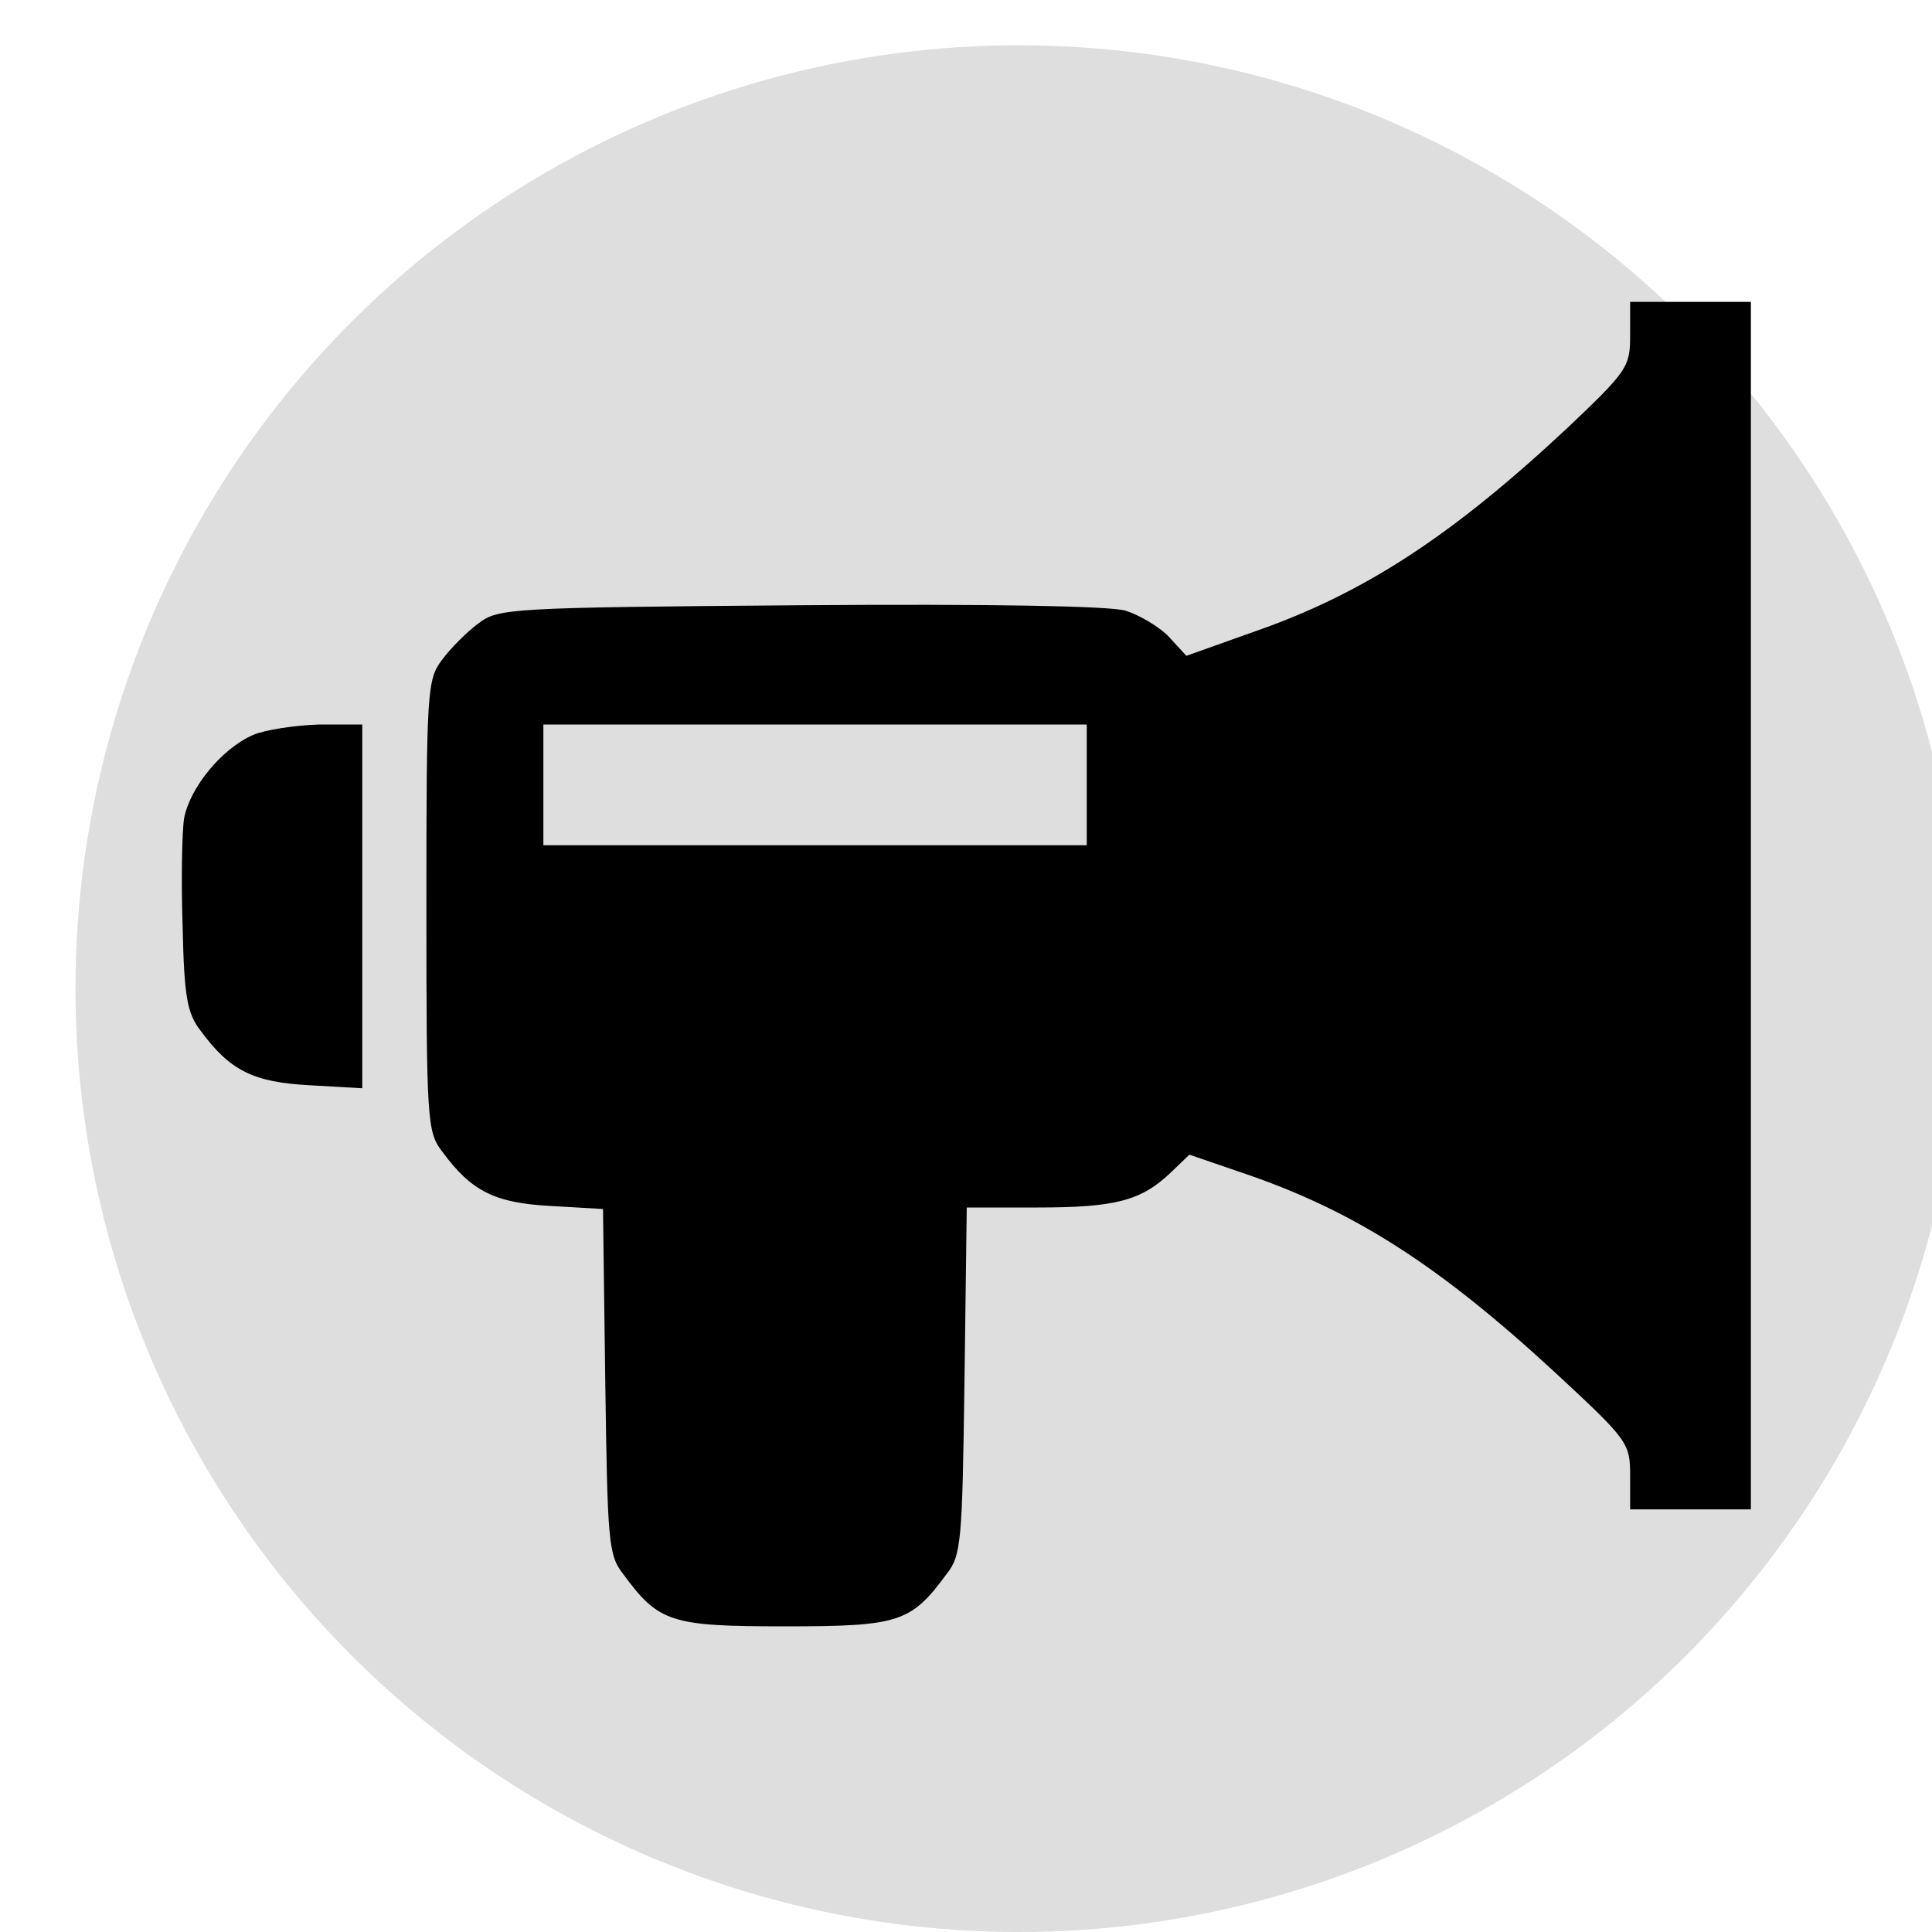 <?xml version="1.0" standalone="no"?>
<!DOCTYPE svg PUBLIC "-//W3C//DTD SVG 20010904//EN"
 "http://www.w3.org/TR/2001/REC-SVG-20010904/DTD/svg10.dtd">
<svg version="1.0" xmlns="http://www.w3.org/2000/svg"
 width="30px" height="30px" viewBox="0 0 256 256"
 preserveAspectRatio="xMidYMid meet">
<g transform="translate(0,256) scale(0.1,-0.1)"
fill="#000000" stroke="none">
<circle cx="1350" cy="1250" r="1250" fill="#dedede" />
<path d="M2160 2116 c0 -42 -3 -47 -82 -122 -154 -144 -271 -221 -419 -272
l-87 -31 -23 25 c-12 13 -39 29 -58 35 -23 6 -178 9 -433 7 -382 -3 -398 -4
-424 -24 -15 -11 -37 -33 -48 -48 -20 -26 -21 -40 -21 -326 0 -286 1 -300 21
-326 39 -53 70 -68 144 -72 l69 -4 3 -228 c3 -213 4 -231 24 -256 47 -64 63
-69 214 -69 151 0 167 5 214 69 20 25 21 43 24 257 l3 229 94 0 c103 0 137 9
176 46 l25 24 70 -24 c148 -50 260 -122 415 -265 97 -90 99 -93 99 -137 l0
-44 80 0 80 0 0 800 0 800 -80 0 -80 0 0 -44z m-720 -596 l0 -80 -360 0 -360
0 0 80 0 80 360 0 360 0 0 -80z"/>
<path d="M335 1586 c-41 -18 -83 -69 -91 -110 -3 -19 -4 -84 -2 -144 2 -93 6
-115 24 -138 39 -53 70 -68 144 -72 l70 -4 0 241 0 241 -57 0 c-32 -1 -72 -7
-88 -14z"/>
</g>
</svg>

